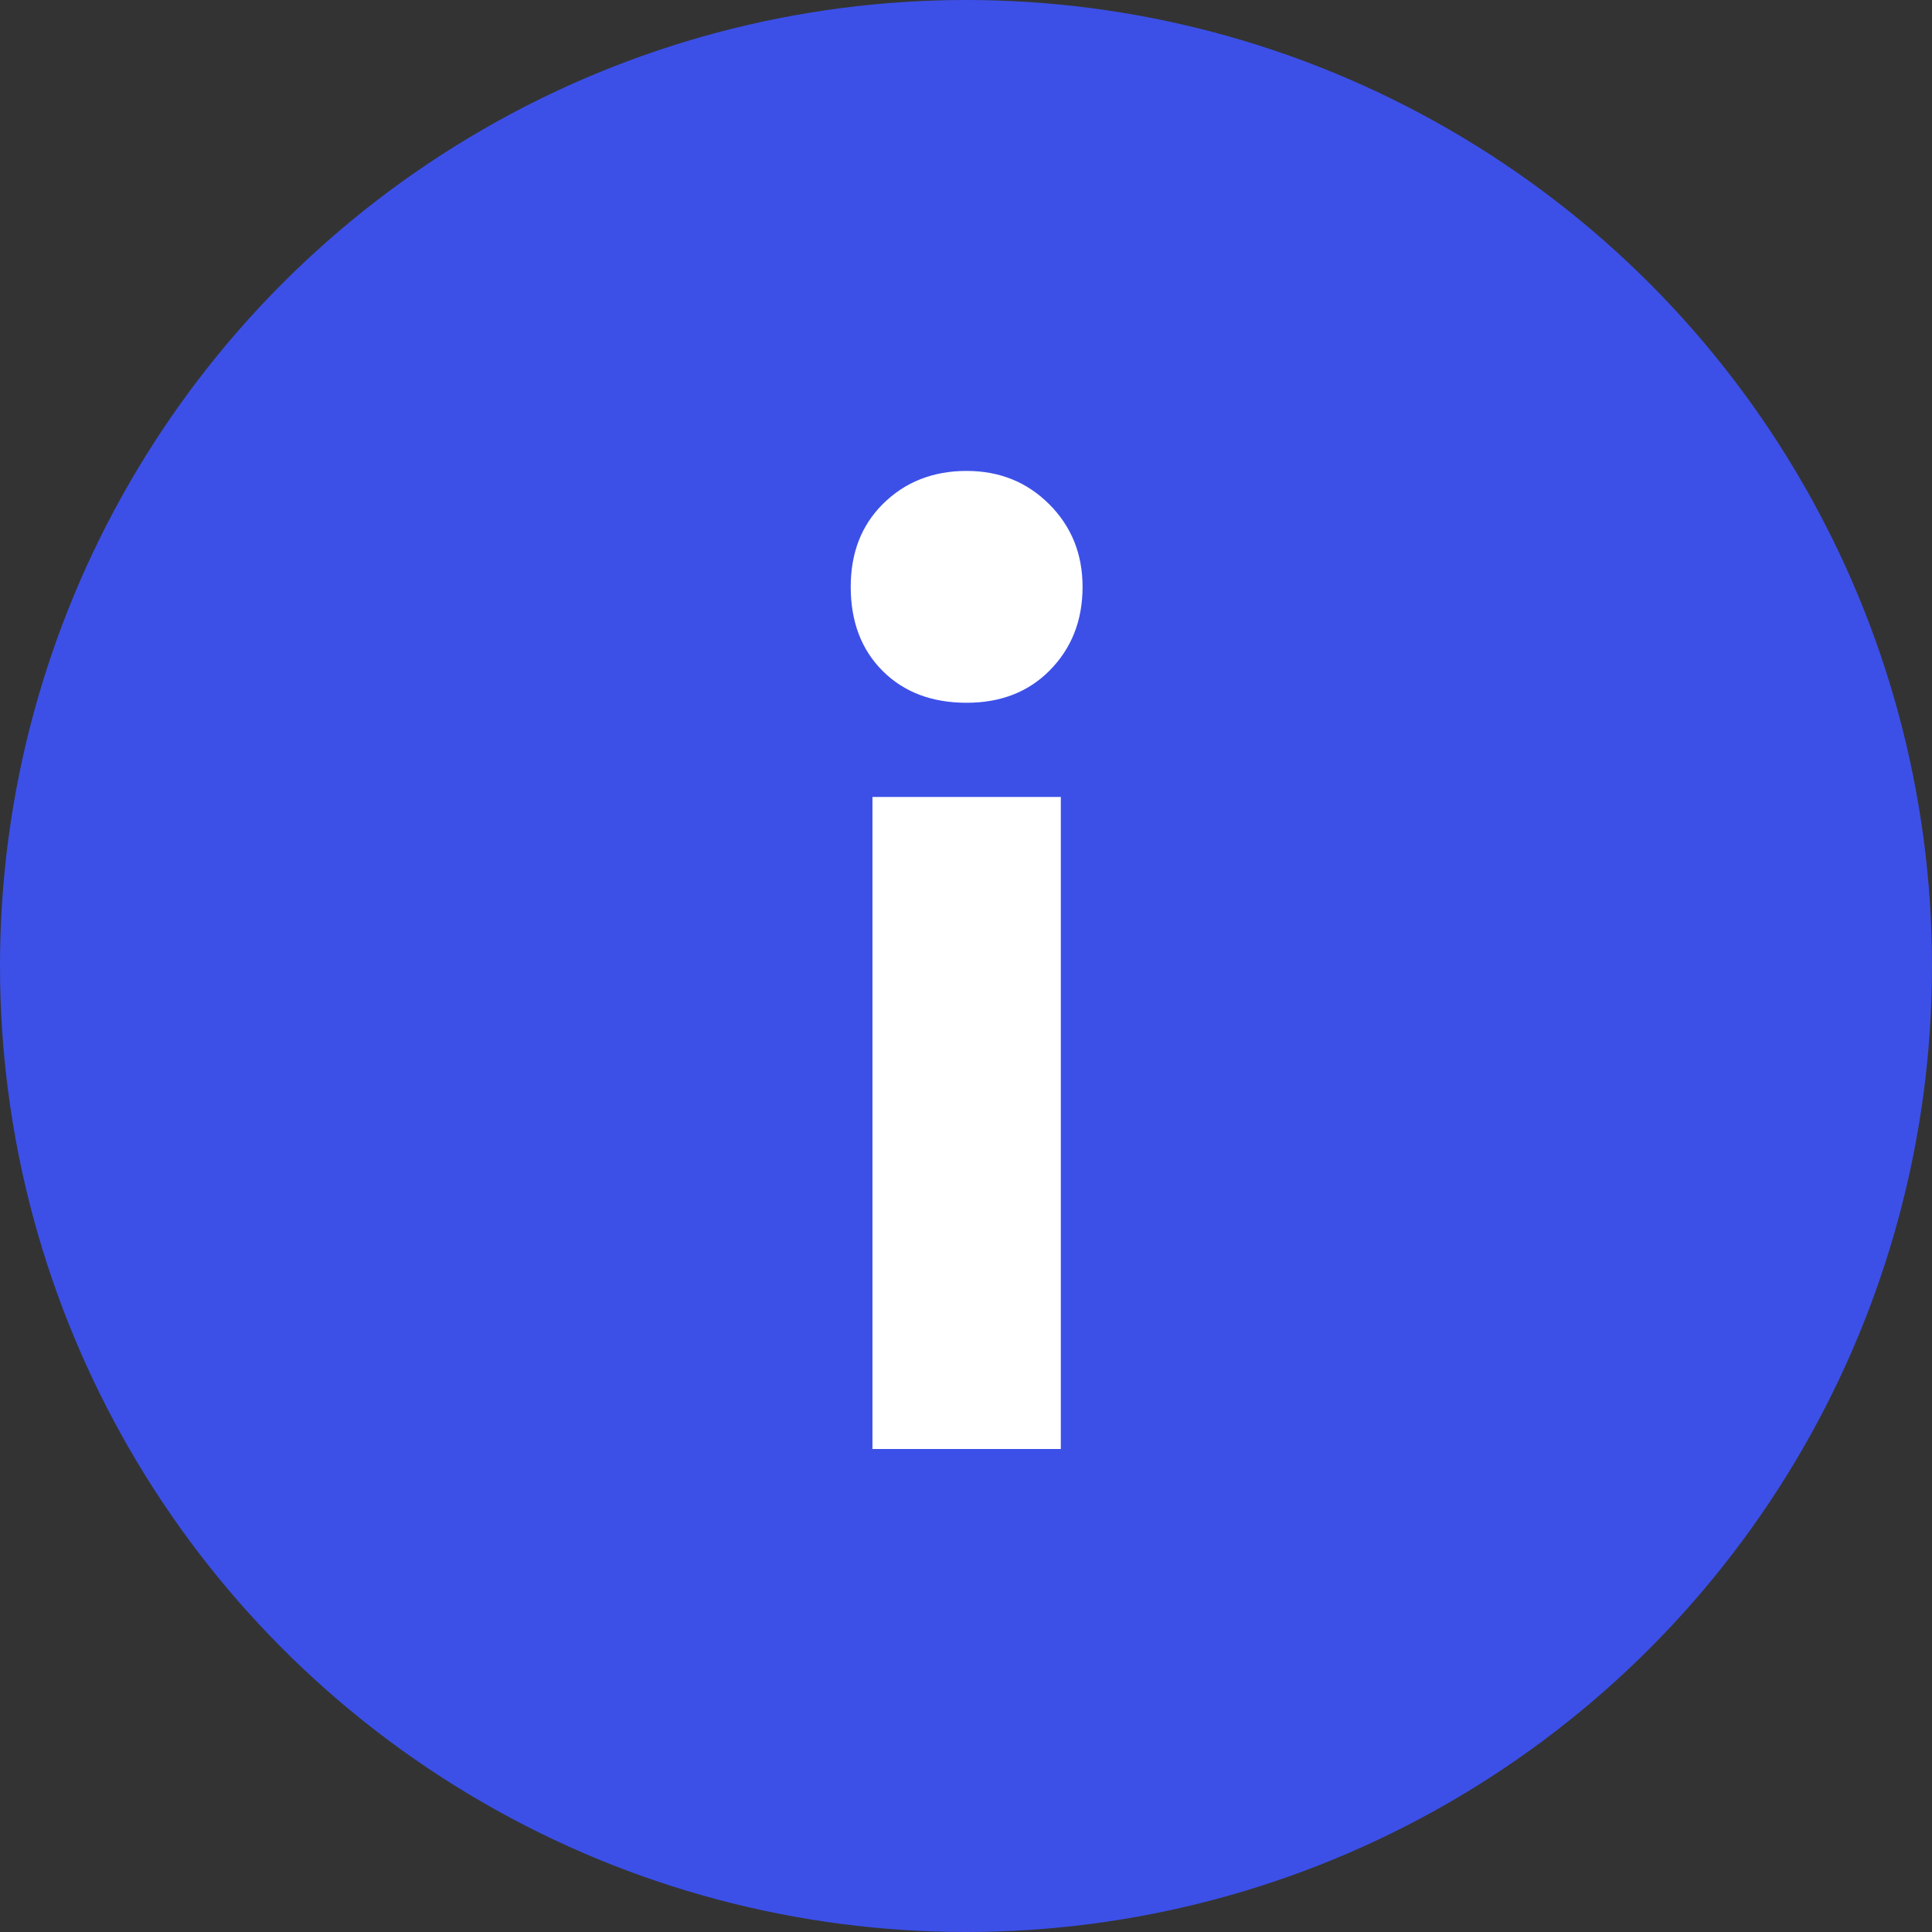 <svg width="12" height="12" viewBox="0 0 12 12" fill="none" xmlns="http://www.w3.org/2000/svg">
<rect x="0" y="0" width="12" height="12" fill="#333333" stroke="none"/>
<circle cx="6" cy="6" r="6" fill="#3C50E8"/>
<path d="M6.589 9H5.419V4.95H6.589V9ZM6.004 4.365C5.788 4.365 5.614 4.299 5.482 4.167C5.35 4.035 5.284 3.861 5.284 3.645C5.284 3.435 5.35 3.264 5.482 3.132C5.62 2.994 5.794 2.925 6.004 2.925C6.208 2.925 6.379 2.994 6.517 3.132C6.655 3.27 6.724 3.441 6.724 3.645C6.724 3.855 6.655 4.029 6.517 4.167C6.385 4.299 6.214 4.365 6.004 4.365Z" fill="white"/>
</svg>
